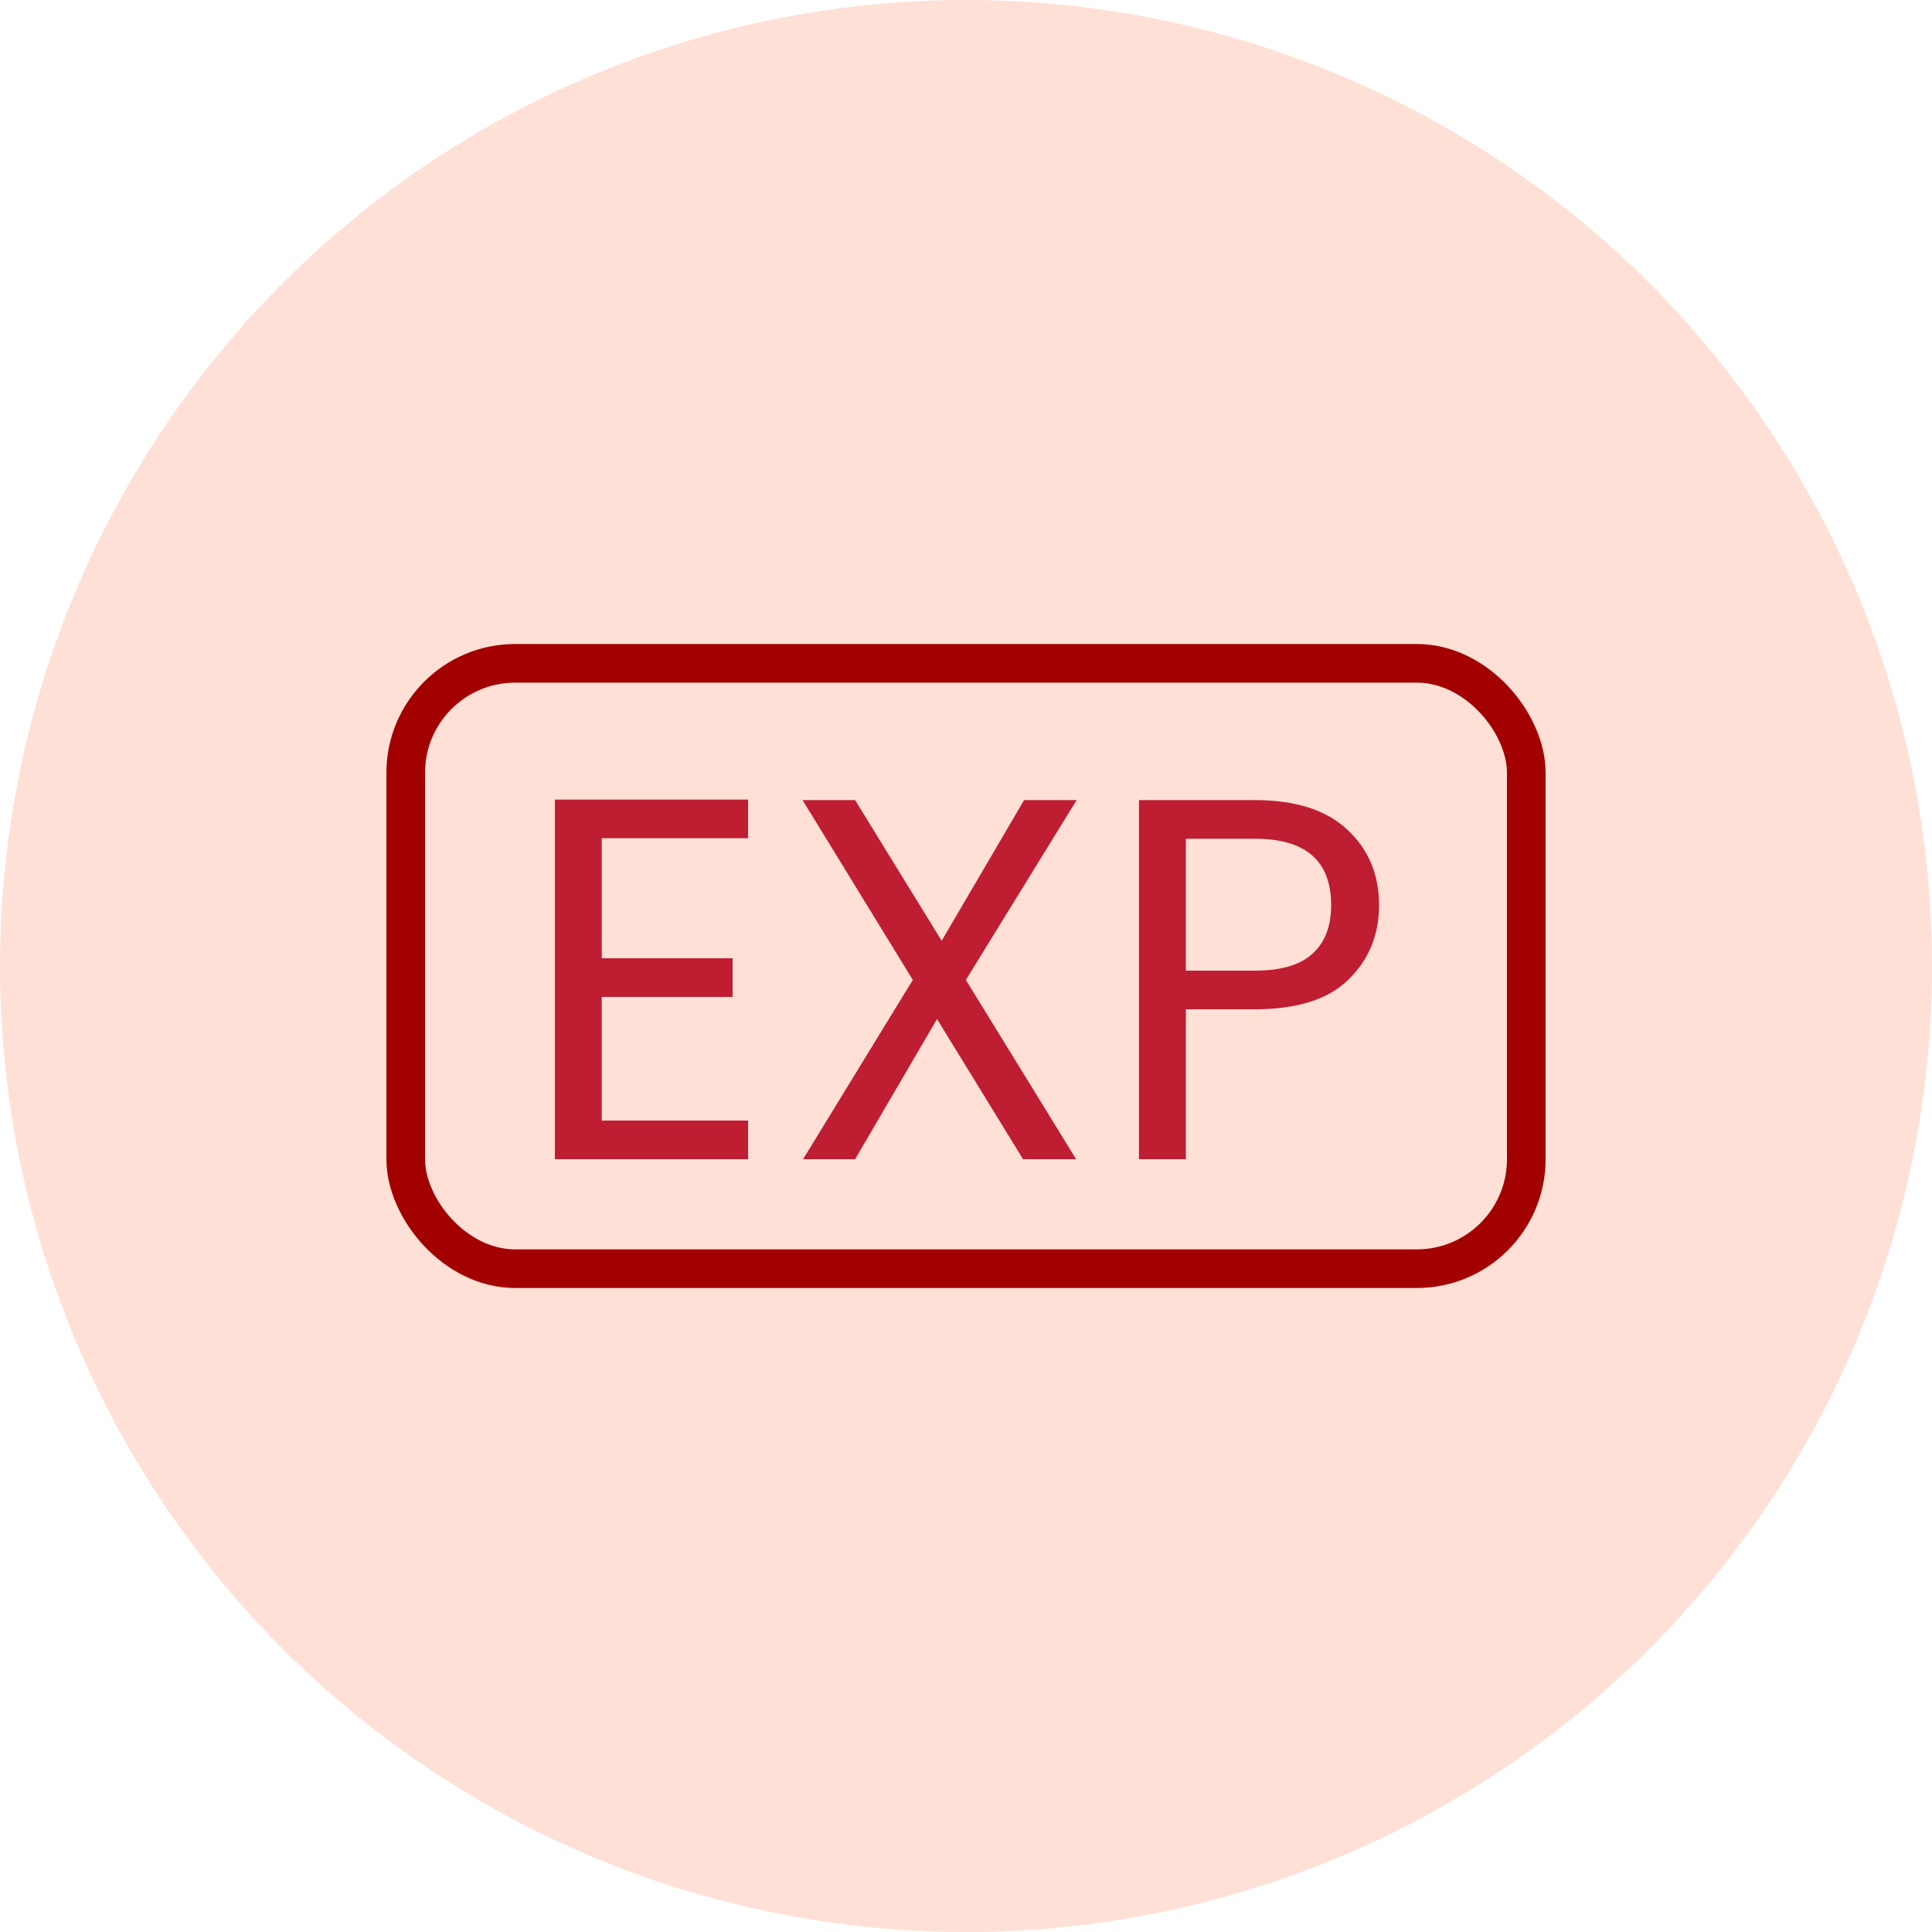 <svg viewBox="0 0 15 15" fill="none" xmlns="http://www.w3.org/2000/svg">
    <circle cx="7.5" cy="7.5" r="7.5" fill="#FFE0D6"/>
    <rect x="3.15" y="5.15" width="8.7" height="4.7" rx="0.85" stroke="#A30000" stroke-width="0.3"/>
    <path d="M4.672 6.508V7.44H5.688V7.74H4.672V8.7H5.808V9H4.308V6.208H5.808V6.508H4.672ZM7.499 7.608L8.355 9H7.943L7.275 7.912L6.639 9H6.235L7.087 7.608L6.231 6.212H6.639L7.311 7.304L7.951 6.212H8.359L7.499 7.608ZM10.707 7.028C10.707 7.26 10.627 7.453 10.467 7.608C10.31 7.76 10.069 7.836 9.743 7.836H9.207V9H8.843V6.212H9.743C10.058 6.212 10.296 6.288 10.459 6.44C10.624 6.592 10.707 6.788 10.707 7.028ZM9.743 7.536C9.946 7.536 10.095 7.492 10.191 7.404C10.287 7.316 10.335 7.191 10.335 7.028C10.335 6.684 10.138 6.512 9.743 6.512H9.207V7.536H9.743Z" fill="#BE1D32"/>
</svg>
